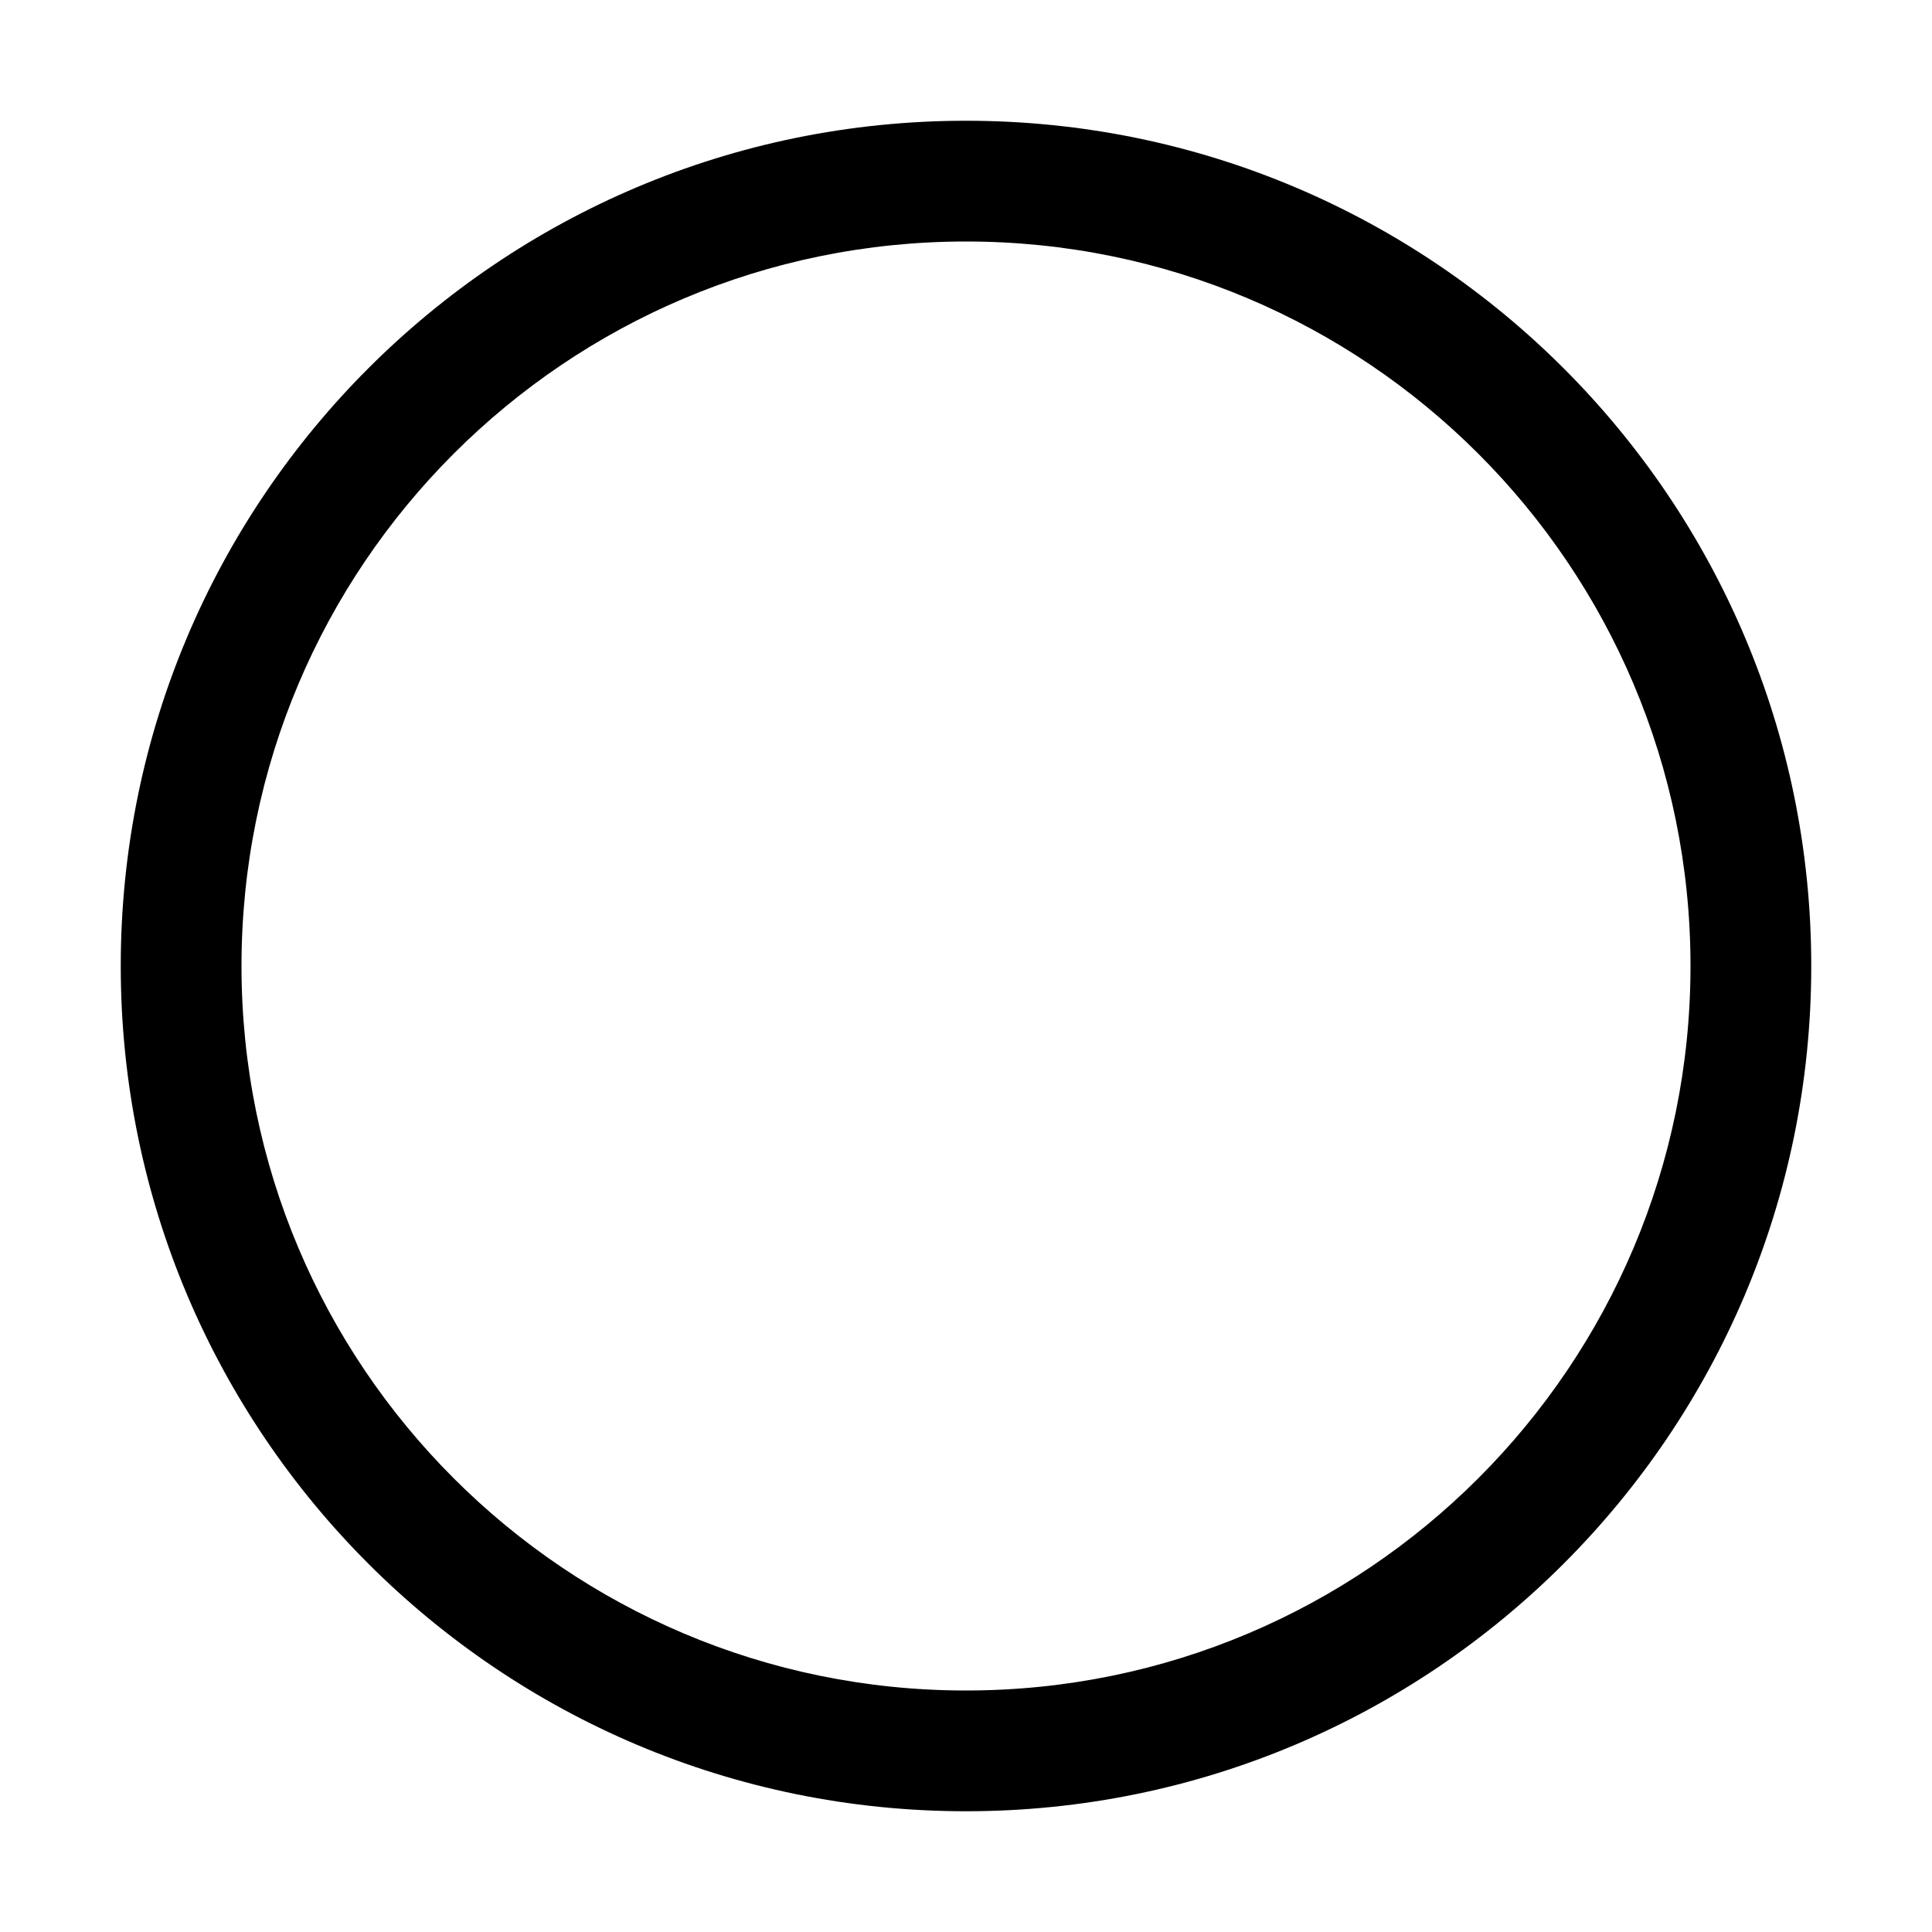 <?xml version="1.0" encoding="UTF-8"?>
<svg width="64px" height="64px" viewBox="0 0 64 64" version="1.1" xmlns="http://www.w3.org/2000/svg" xmlns:xlink="http://www.w3.org/1999/xlink">
    <path d="M32,4 C47.463,4 60,16.536 60,32 C60,47.463 47.463,60 32,60 C16.536,60 4,47.463 4,32 C4,16.536 16.536,4 32,4 Z M32,8 C18.745,8 8,18.745 8,32 C8,45.254 18.745,56 32,56 C45.254,56 56,45.254 56,32 C56,18.745 45.254,8 32,8 Z" fill="#000000" fill-rule="nonzero"></path>
</svg>